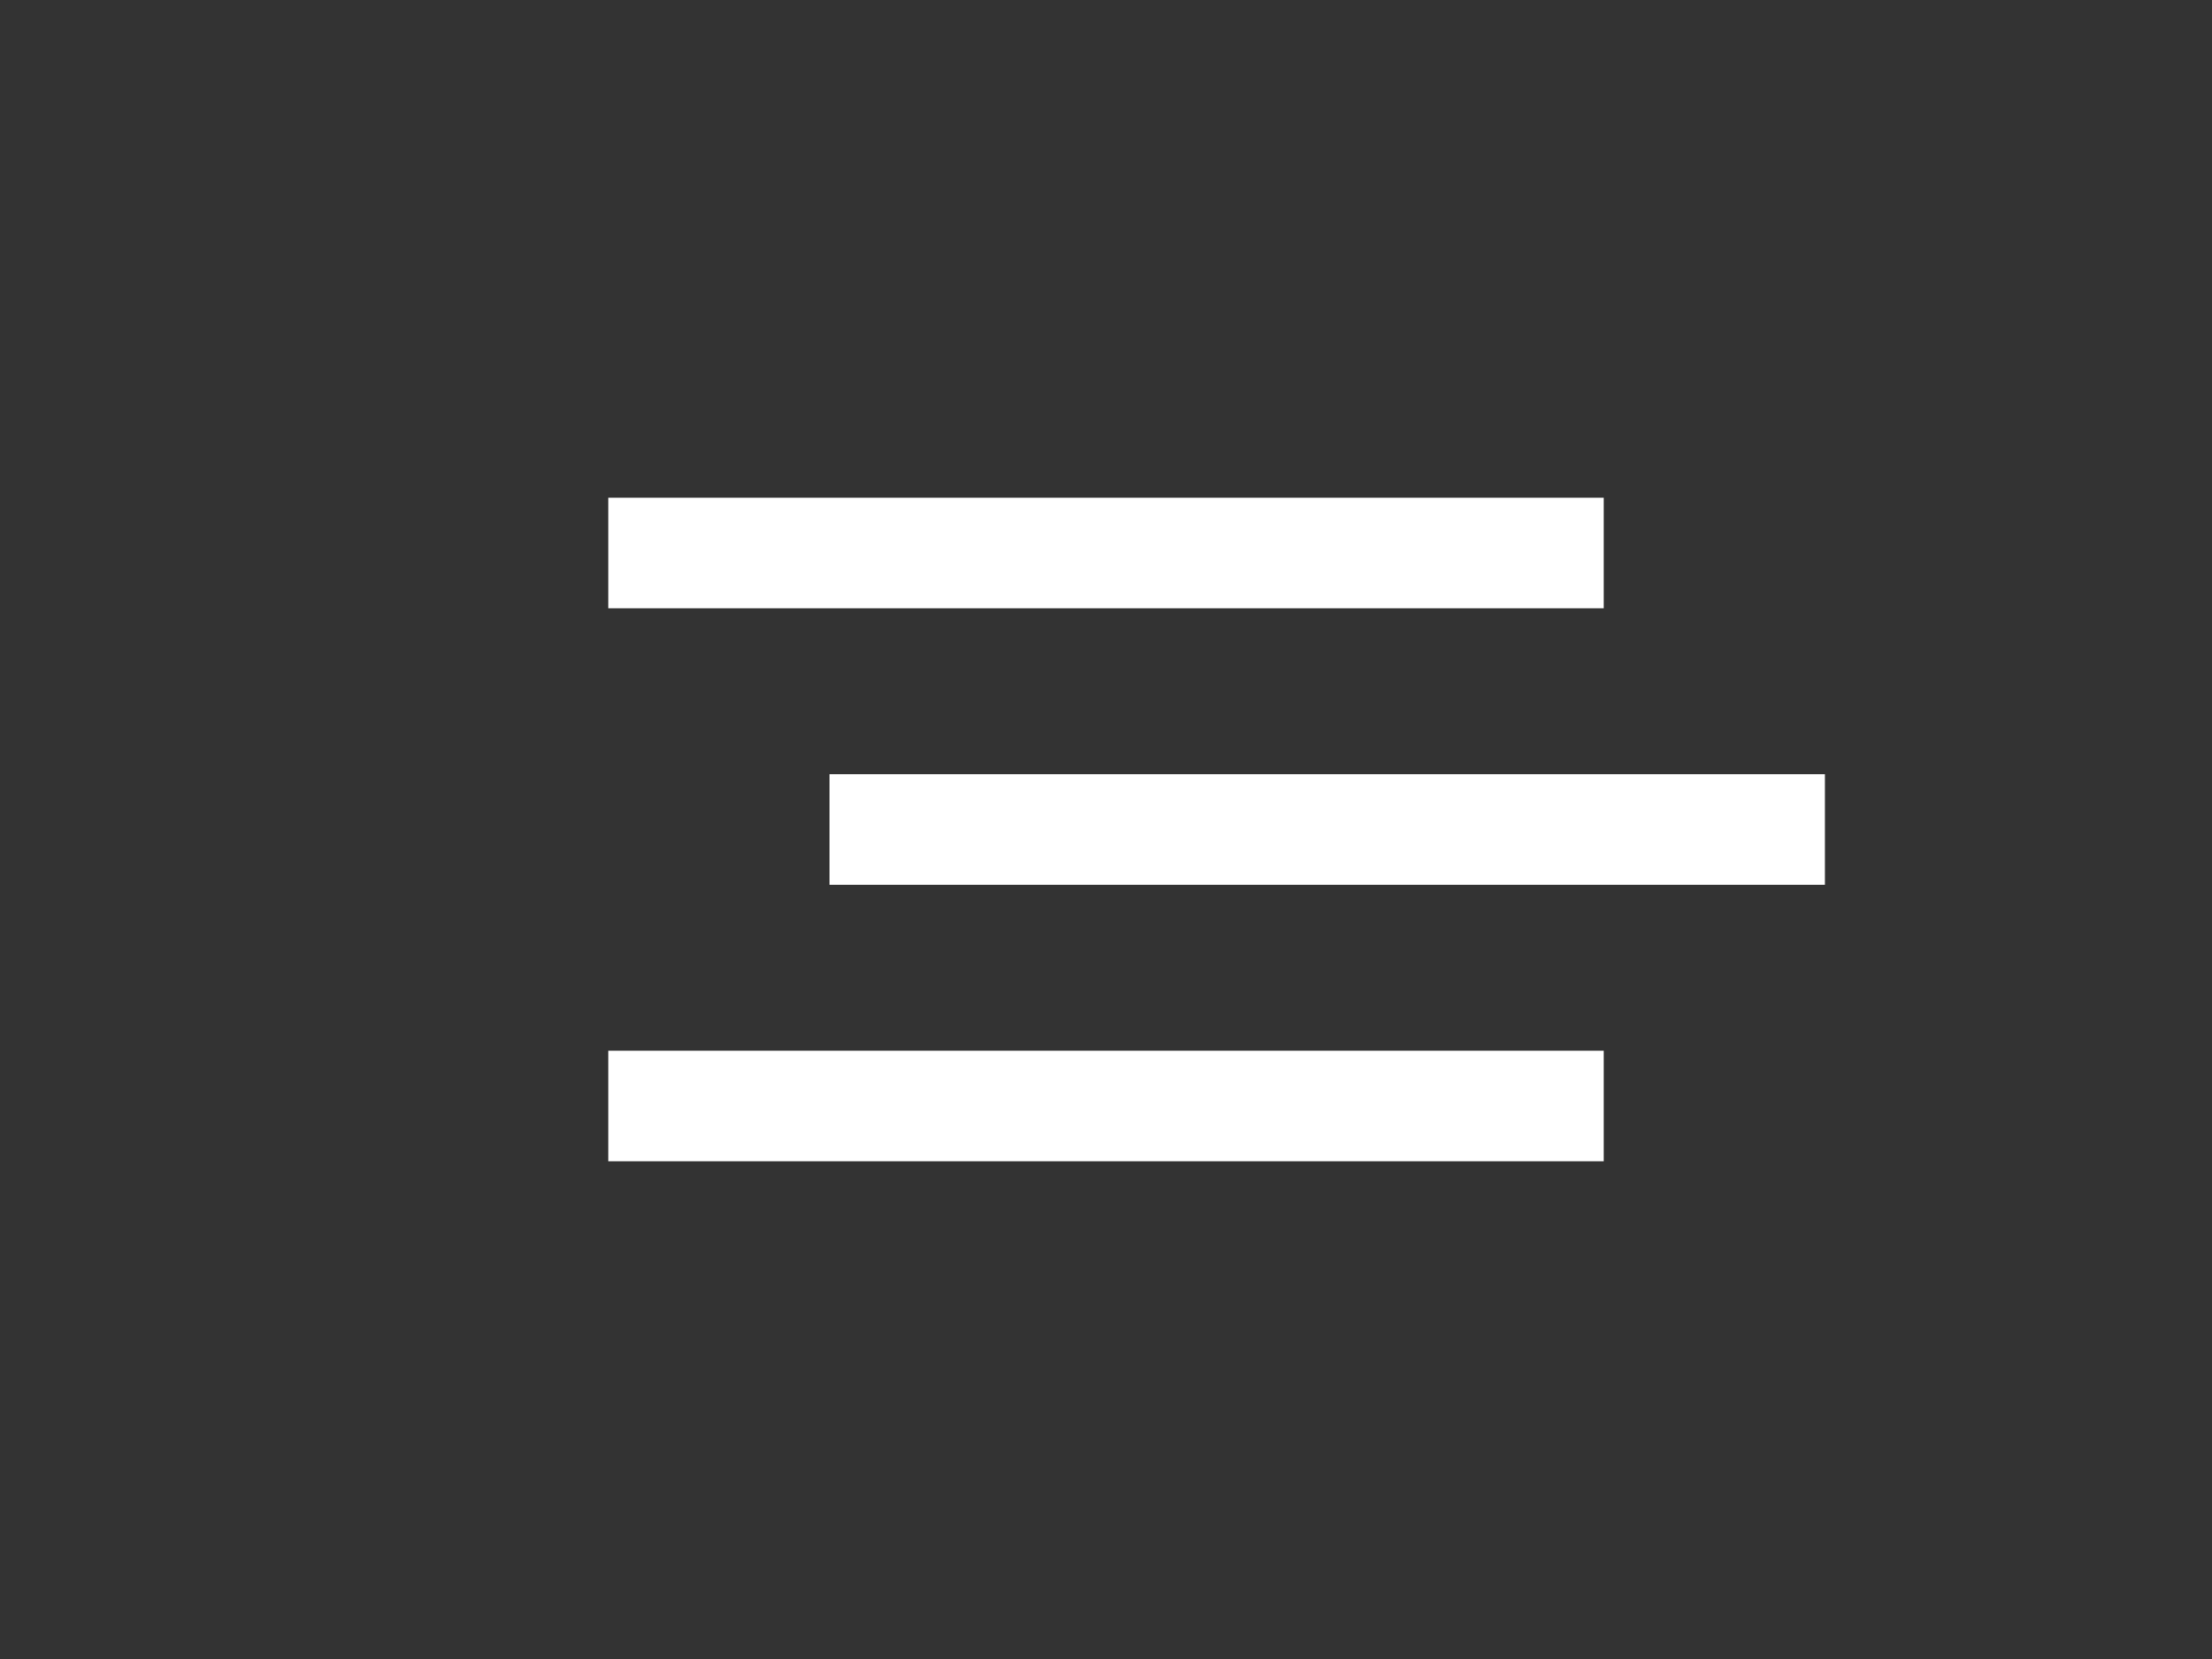 <?xml version="1.0" encoding="UTF-8"?>
<svg width="40px" height="30px" viewBox="0 0 40 30" version="1.1" xmlns="http://www.w3.org/2000/svg" xmlns:xlink="http://www.w3.org/1999/xlink">
    <rect x="0" y="0" width="40" height="30" fill="#333333" stroke="none"/>
    <!-- Generator: Sketch 50.2 (55047) - http://www.bohemiancoding.com/sketch -->
    <title>Timeline menu open</title>
    <desc>Created with Sketch.</desc>
    <defs></defs>
    <g id="Timeline-menu-open" stroke="none" stroke-width="1" fill="none" fill-rule="evenodd">
        <path d="M15,14 L33,14 L33,16 L15,16 L15,14 Z M11,19 L29,19 L29,21 L11,21 L11,19 Z M11,9 L29,9 L29,11 L11,11 L11,9 Z" id="stepper-menu" fill="#FFFFFF"></path>
    </g>
</svg>
